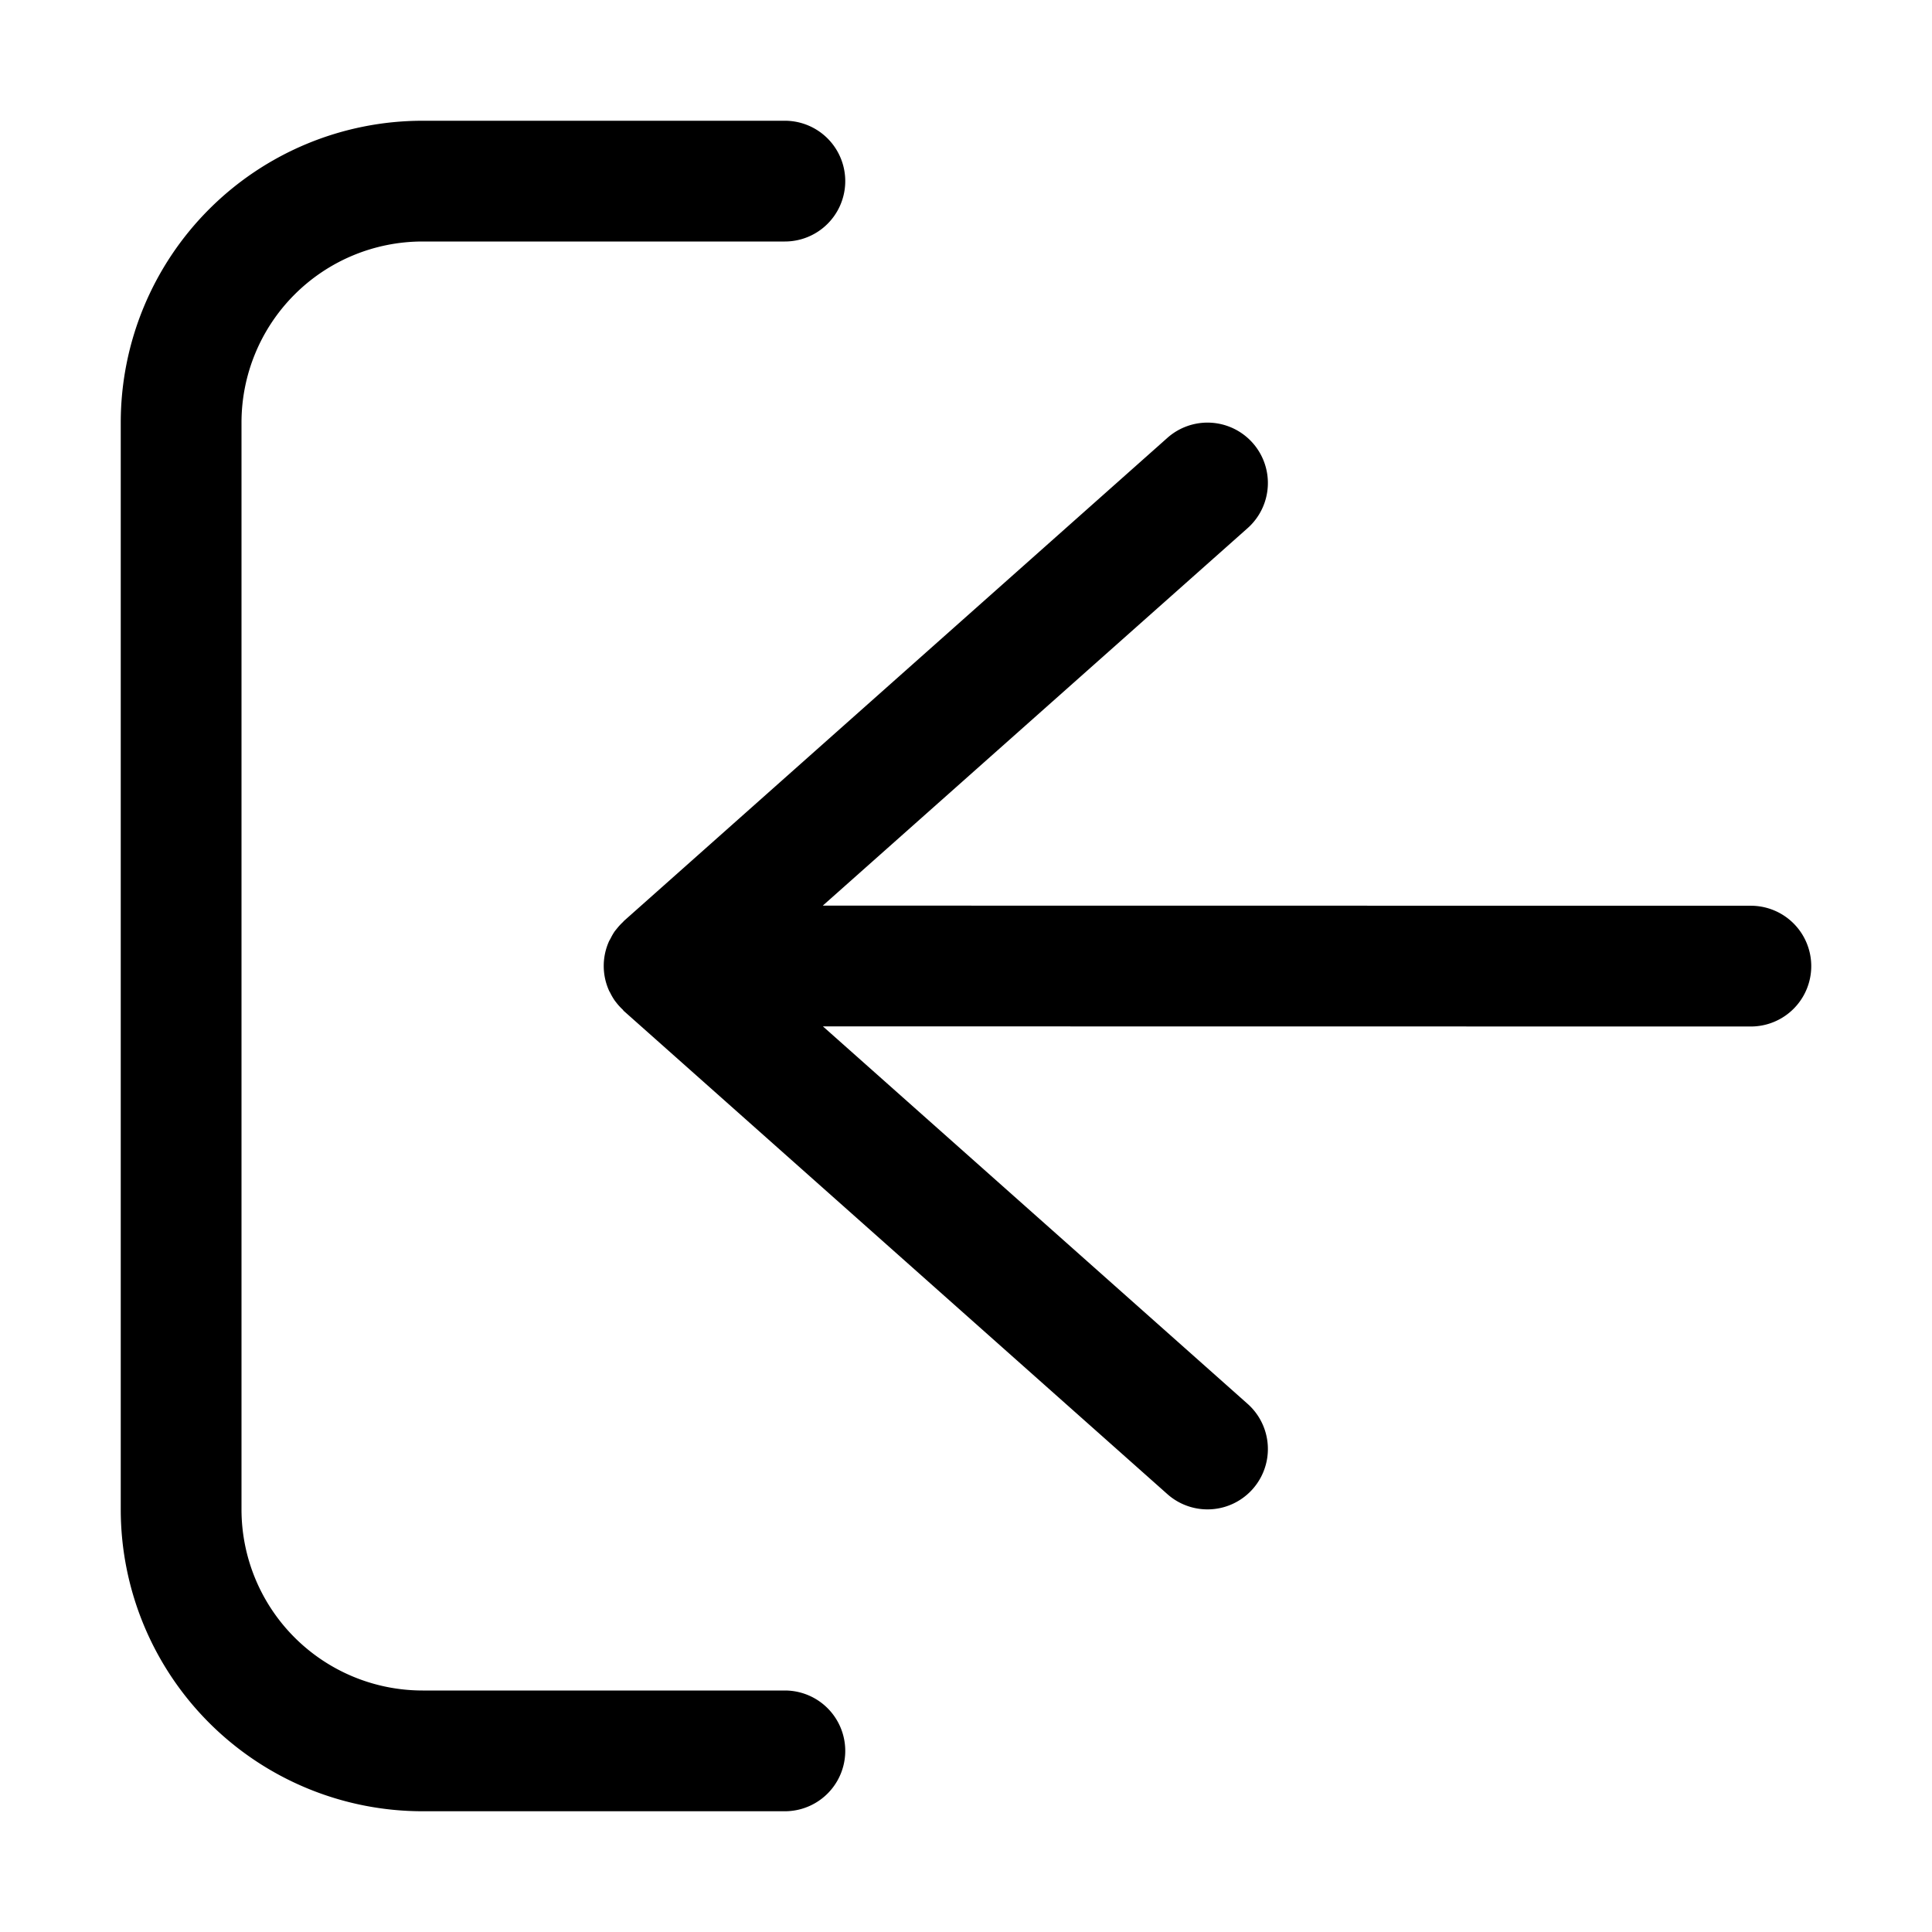 <svg xmlns="http://www.w3.org/2000/svg" fill="none" viewBox="0 0 16 16">
  <path fill="currentColor" d="M6.5 1a.5.5 0 0 1 0 1h-3A1.5 1.5 0 0 0 2 3.5v9A1.5 1.5 0 0 0 3.5 14h3a.5.5 0 0 1 0 1h-3A2.5 2.5 0 0 1 1 12.5v-9A2.5 2.5 0 0 1 3.5 1h3Zm3.168 2.626a.5.5 0 0 1 .664.748L6.814 7.5l7.686.001a.5.5 0 0 1 0 1L6.815 8.5l3.517 3.126a.5.5 0 0 1-.664.748l-4.5-4c-.004-.003-.007-.008-.01-.012a.498.498 0 0 1-.047-.05l-.018-.023a.498.498 0 0 1-.038-.064c-.004-.009-.01-.016-.013-.025a.498.498 0 0 1 0-.401c.004-.01.01-.018.015-.028.01-.02.021-.04.035-.06l.026-.032a.502.502 0 0 1 .04-.042l.01-.011 4.5-4Z"/>
</svg>